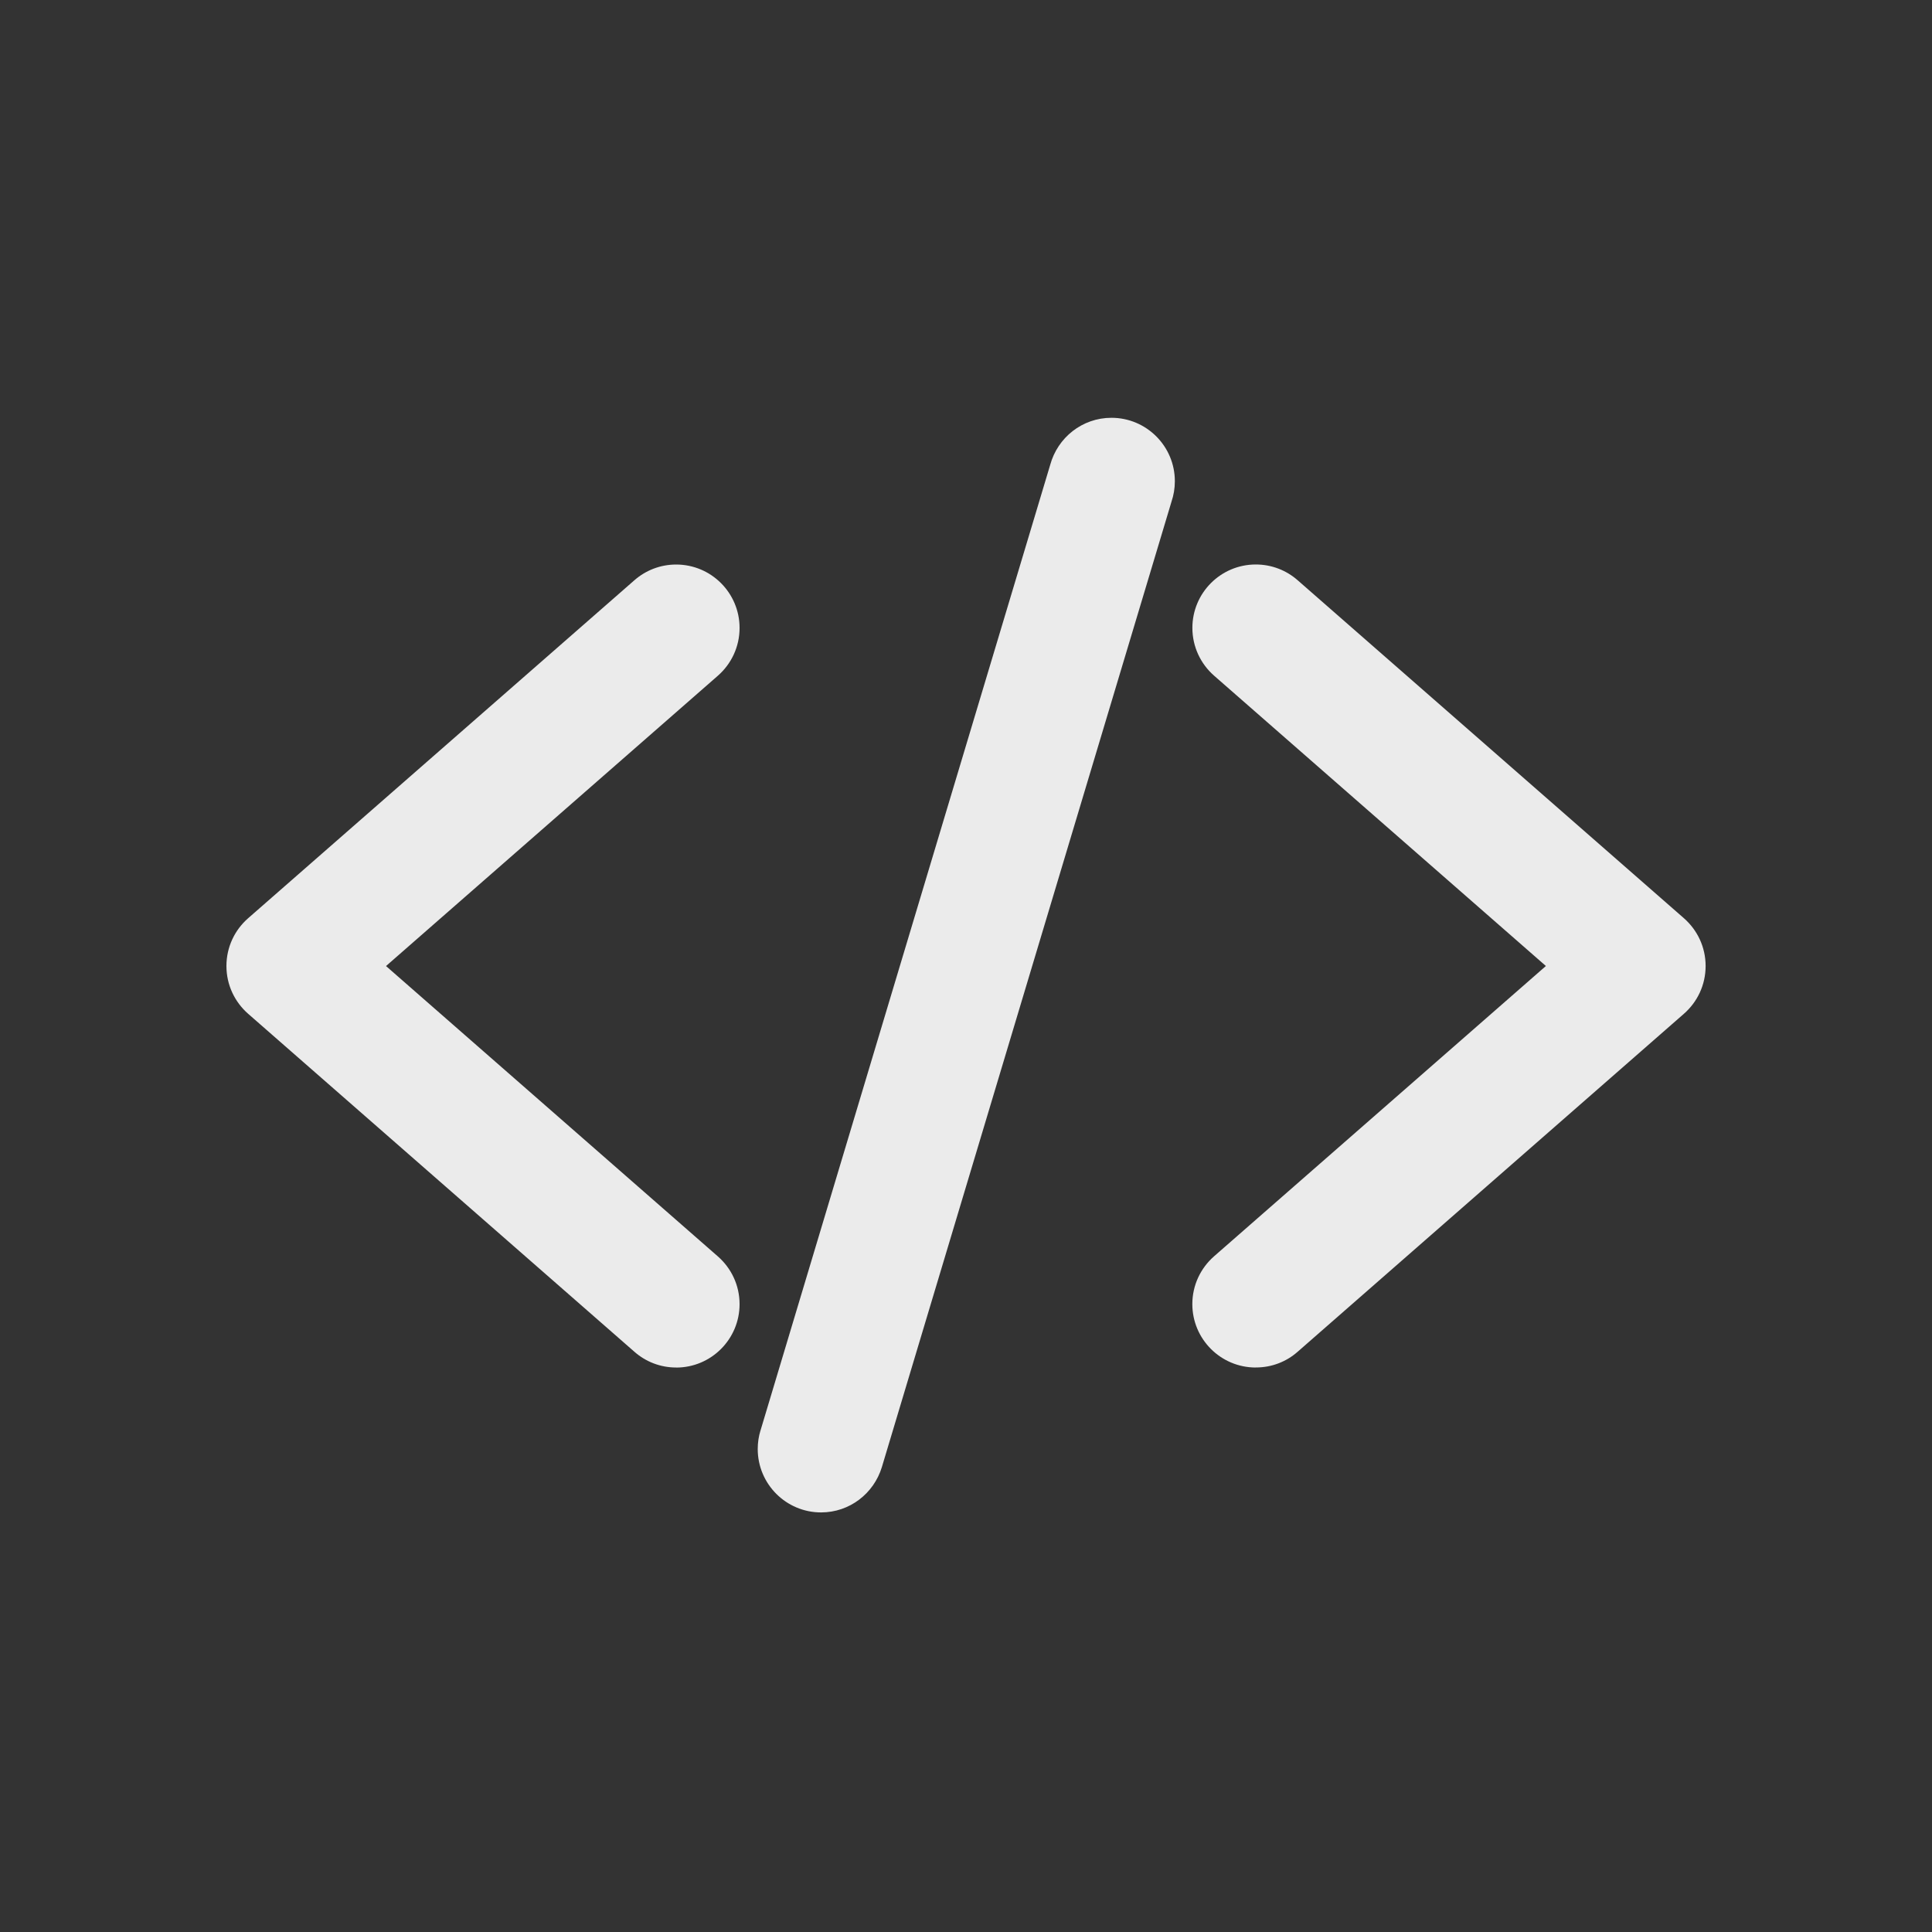 <!-- Generated by IcoMoon.io -->
<svg version="1.1" xmlns="http://www.w3.org/2000/svg" width="40" height="40" viewBox="0 0 40 40">
<rect x="0" y="0" width="40" height="40" fill="#333333" stroke="none"/>
<title>io-code-slash</title>
<path fill="#ebebeb" d="M14 28.313c-0 0-0.001 0-0.001 0-0.331 0-0.634-0.123-0.864-0.326l0.001 0.001-8-7c-0.275-0.242-0.448-0.594-0.448-0.988s0.173-0.746 0.446-0.986l0.001-0.001 8-7c0.23-0.202 0.533-0.325 0.864-0.325 0.725 0 1.313 0.588 1.313 1.313 0 0.393-0.173 0.746-0.447 0.987l-0.001 0.001-6.872 6.012 6.871 6.012c0.276 0.242 0.449 0.595 0.449 0.988 0 0.725-0.588 1.313-1.313 1.313-0 0-0 0-0.001 0h0z"></path>
<path fill="#ebebeb" d="M26 28.313c-0 0-0.001 0-0.001 0-0.725 0-1.313-0.588-1.313-1.313 0-0.393 0.173-0.746 0.447-0.987l0.001-0.001 6.872-6.012-6.871-6.012c-0.275-0.242-0.448-0.595-0.448-0.988 0-0.725 0.588-1.313 1.313-1.313 0.332 0 0.635 0.123 0.866 0.326l-0.001-0.001 8 7c0.275 0.242 0.448 0.594 0.448 0.988s-0.173 0.746-0.446 0.986l-0.001 0.001-8 7c-0.229 0.202-0.531 0.325-0.862 0.325-0.001 0-0.002 0-0.002 0h0z"></path>
<path fill="#ebebeb" d="M17 31.313c-0.725-0-1.312-0.588-1.312-1.313 0-0.134 0.020-0.263 0.057-0.384l-0.002 0.009 6-20c0.154-0.566 0.664-0.975 1.268-0.975 0.725 0 1.313 0.588 1.313 1.313 0 0.147-0.024 0.289-0.069 0.421l0.003-0.009-6 20c-0.167 0.546-0.666 0.937-1.257 0.938h-0z"></path>
</svg>
